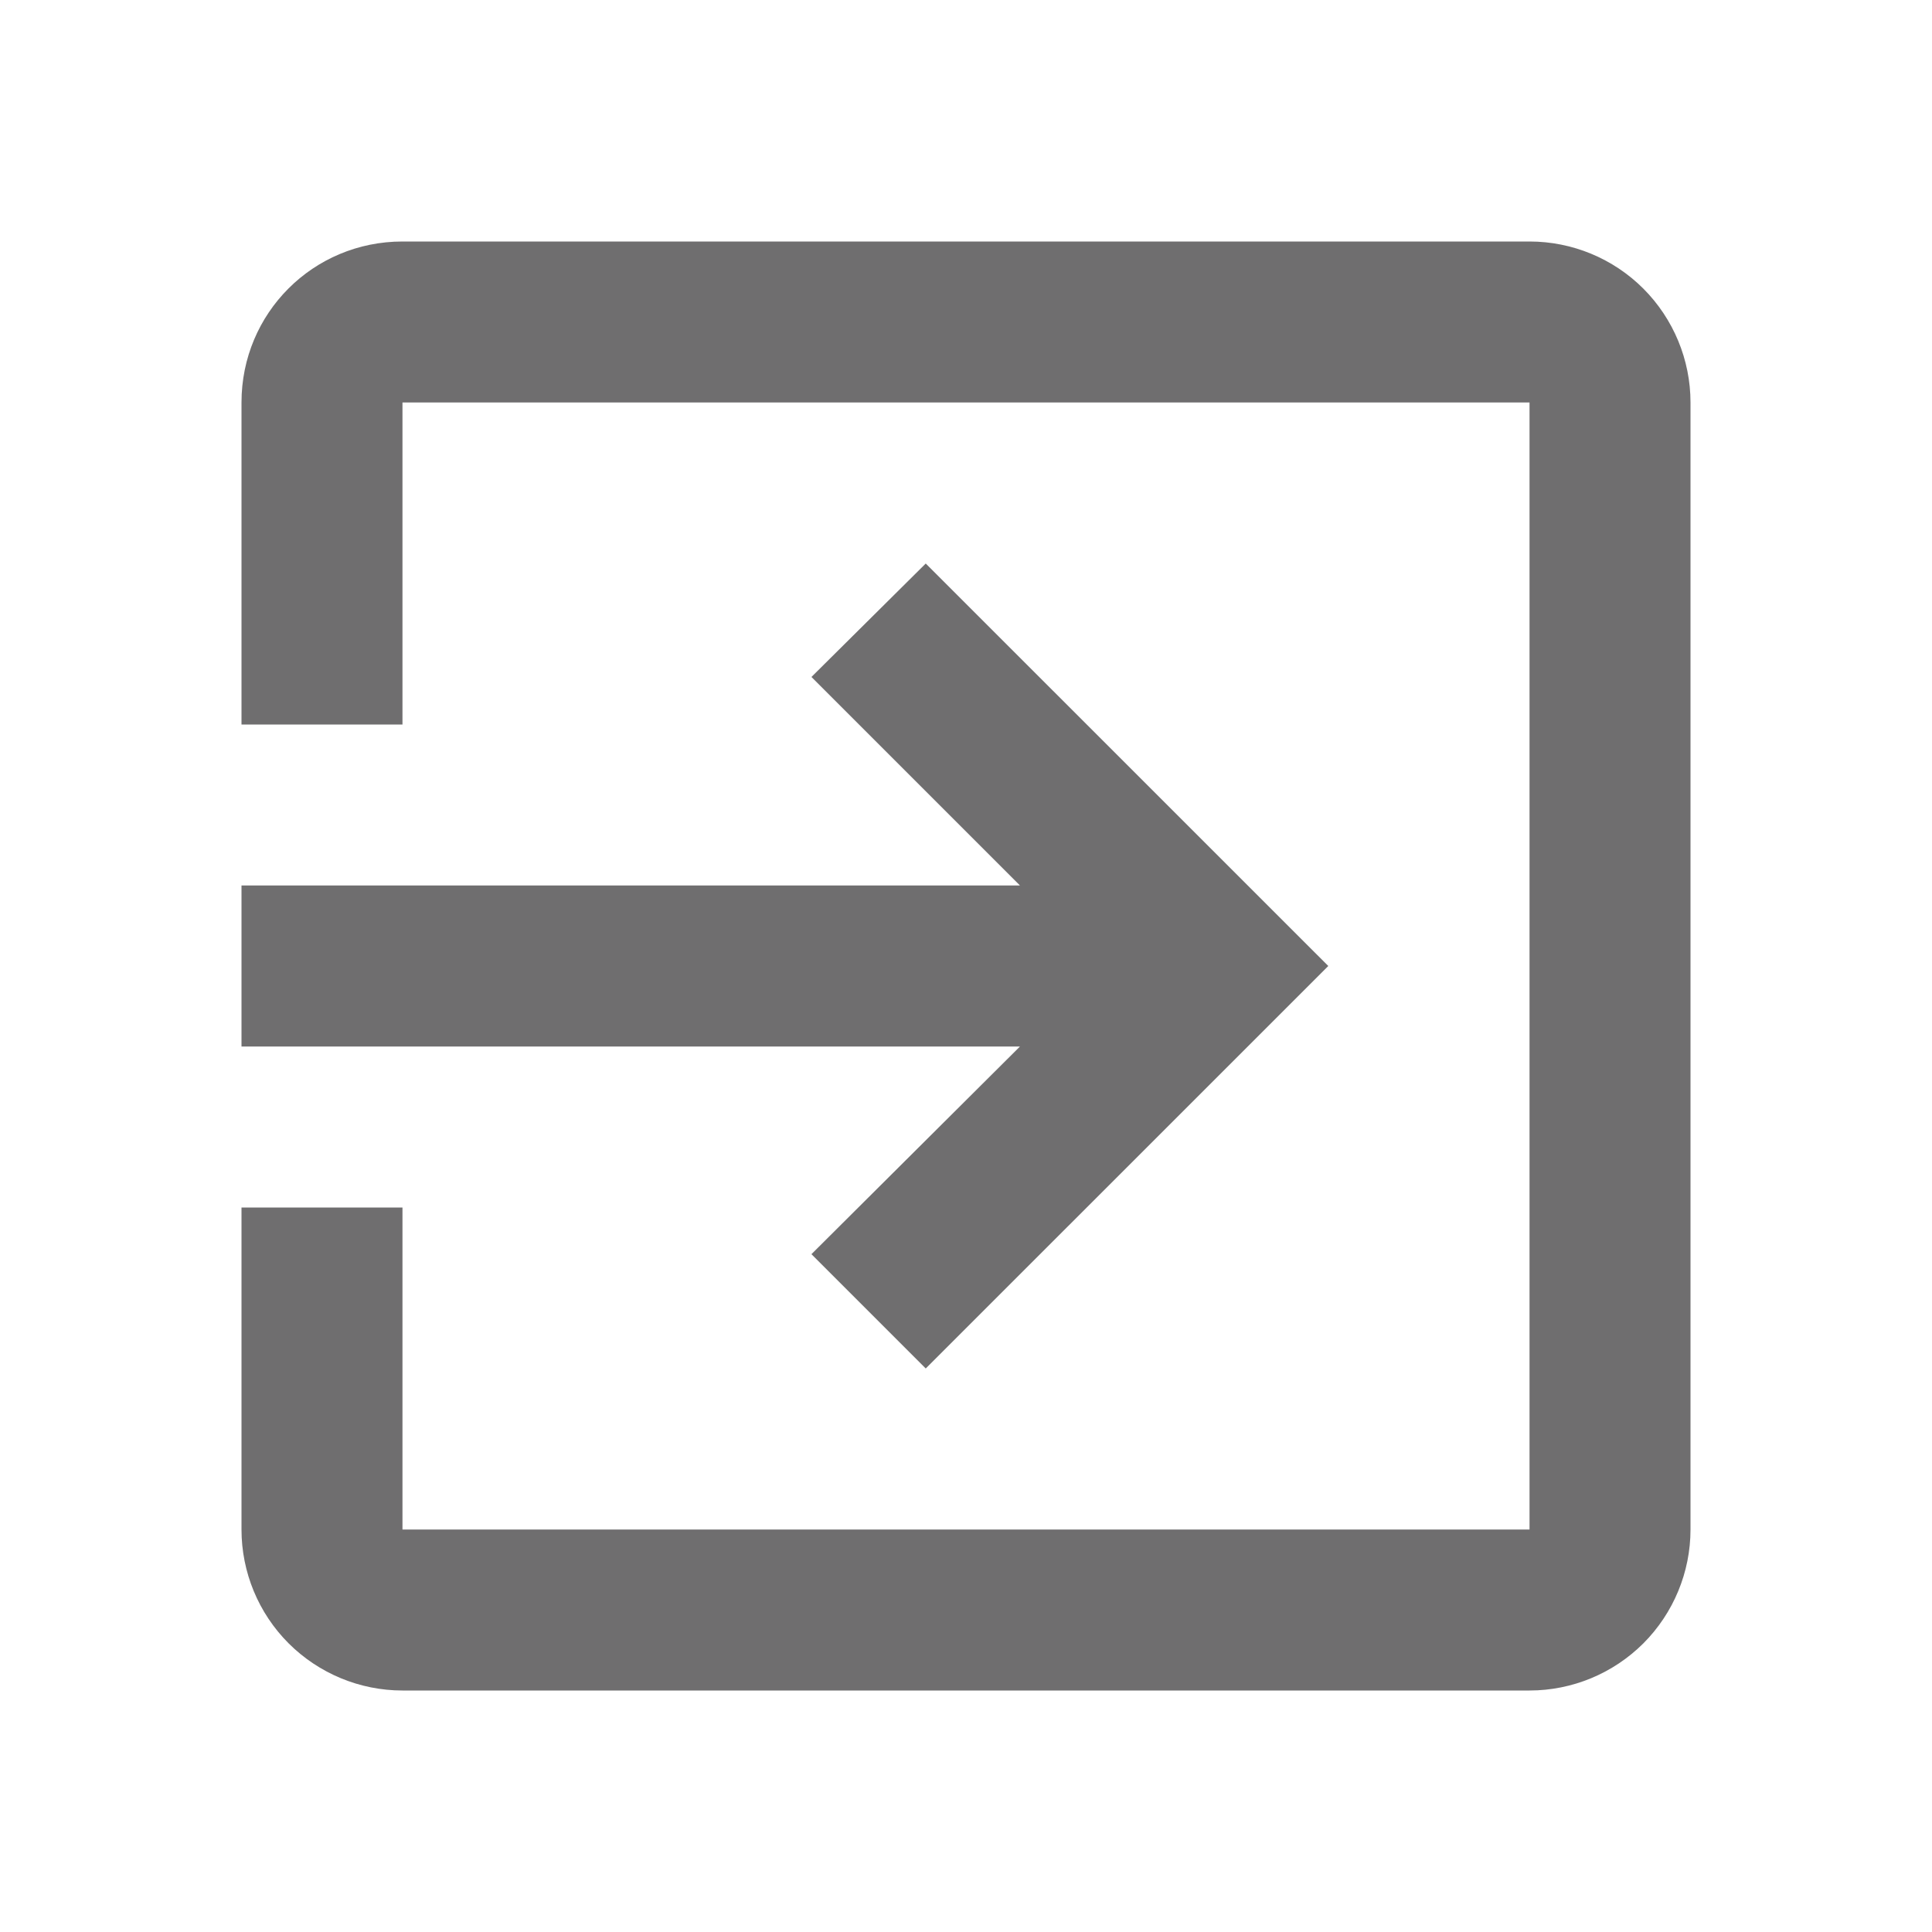 <svg width="25" height="25" viewBox="0 0 25 25" fill="none" xmlns="http://www.w3.org/2000/svg">
<path d="M19.792 3.125H5.208C4.052 3.125 3.125 4.052 3.125 5.208V9.375H5.208V5.208H19.792V19.792H5.208V15.625H3.125V19.792C3.125 20.344 3.344 20.874 3.735 21.265C4.126 21.655 4.656 21.875 5.208 21.875H19.792C20.344 21.875 20.874 21.655 21.265 21.265C21.655 20.874 21.875 20.344 21.875 19.792V5.208C21.875 4.656 21.655 4.126 21.265 3.735C20.874 3.344 20.344 3.125 19.792 3.125ZM10.5 16.229L11.979 17.708L17.188 12.5L11.979 7.292L10.5 8.76L13.198 11.458H3.125V13.542H13.198L10.5 16.229Z" fill="#6F6E6F"/>
</svg>
